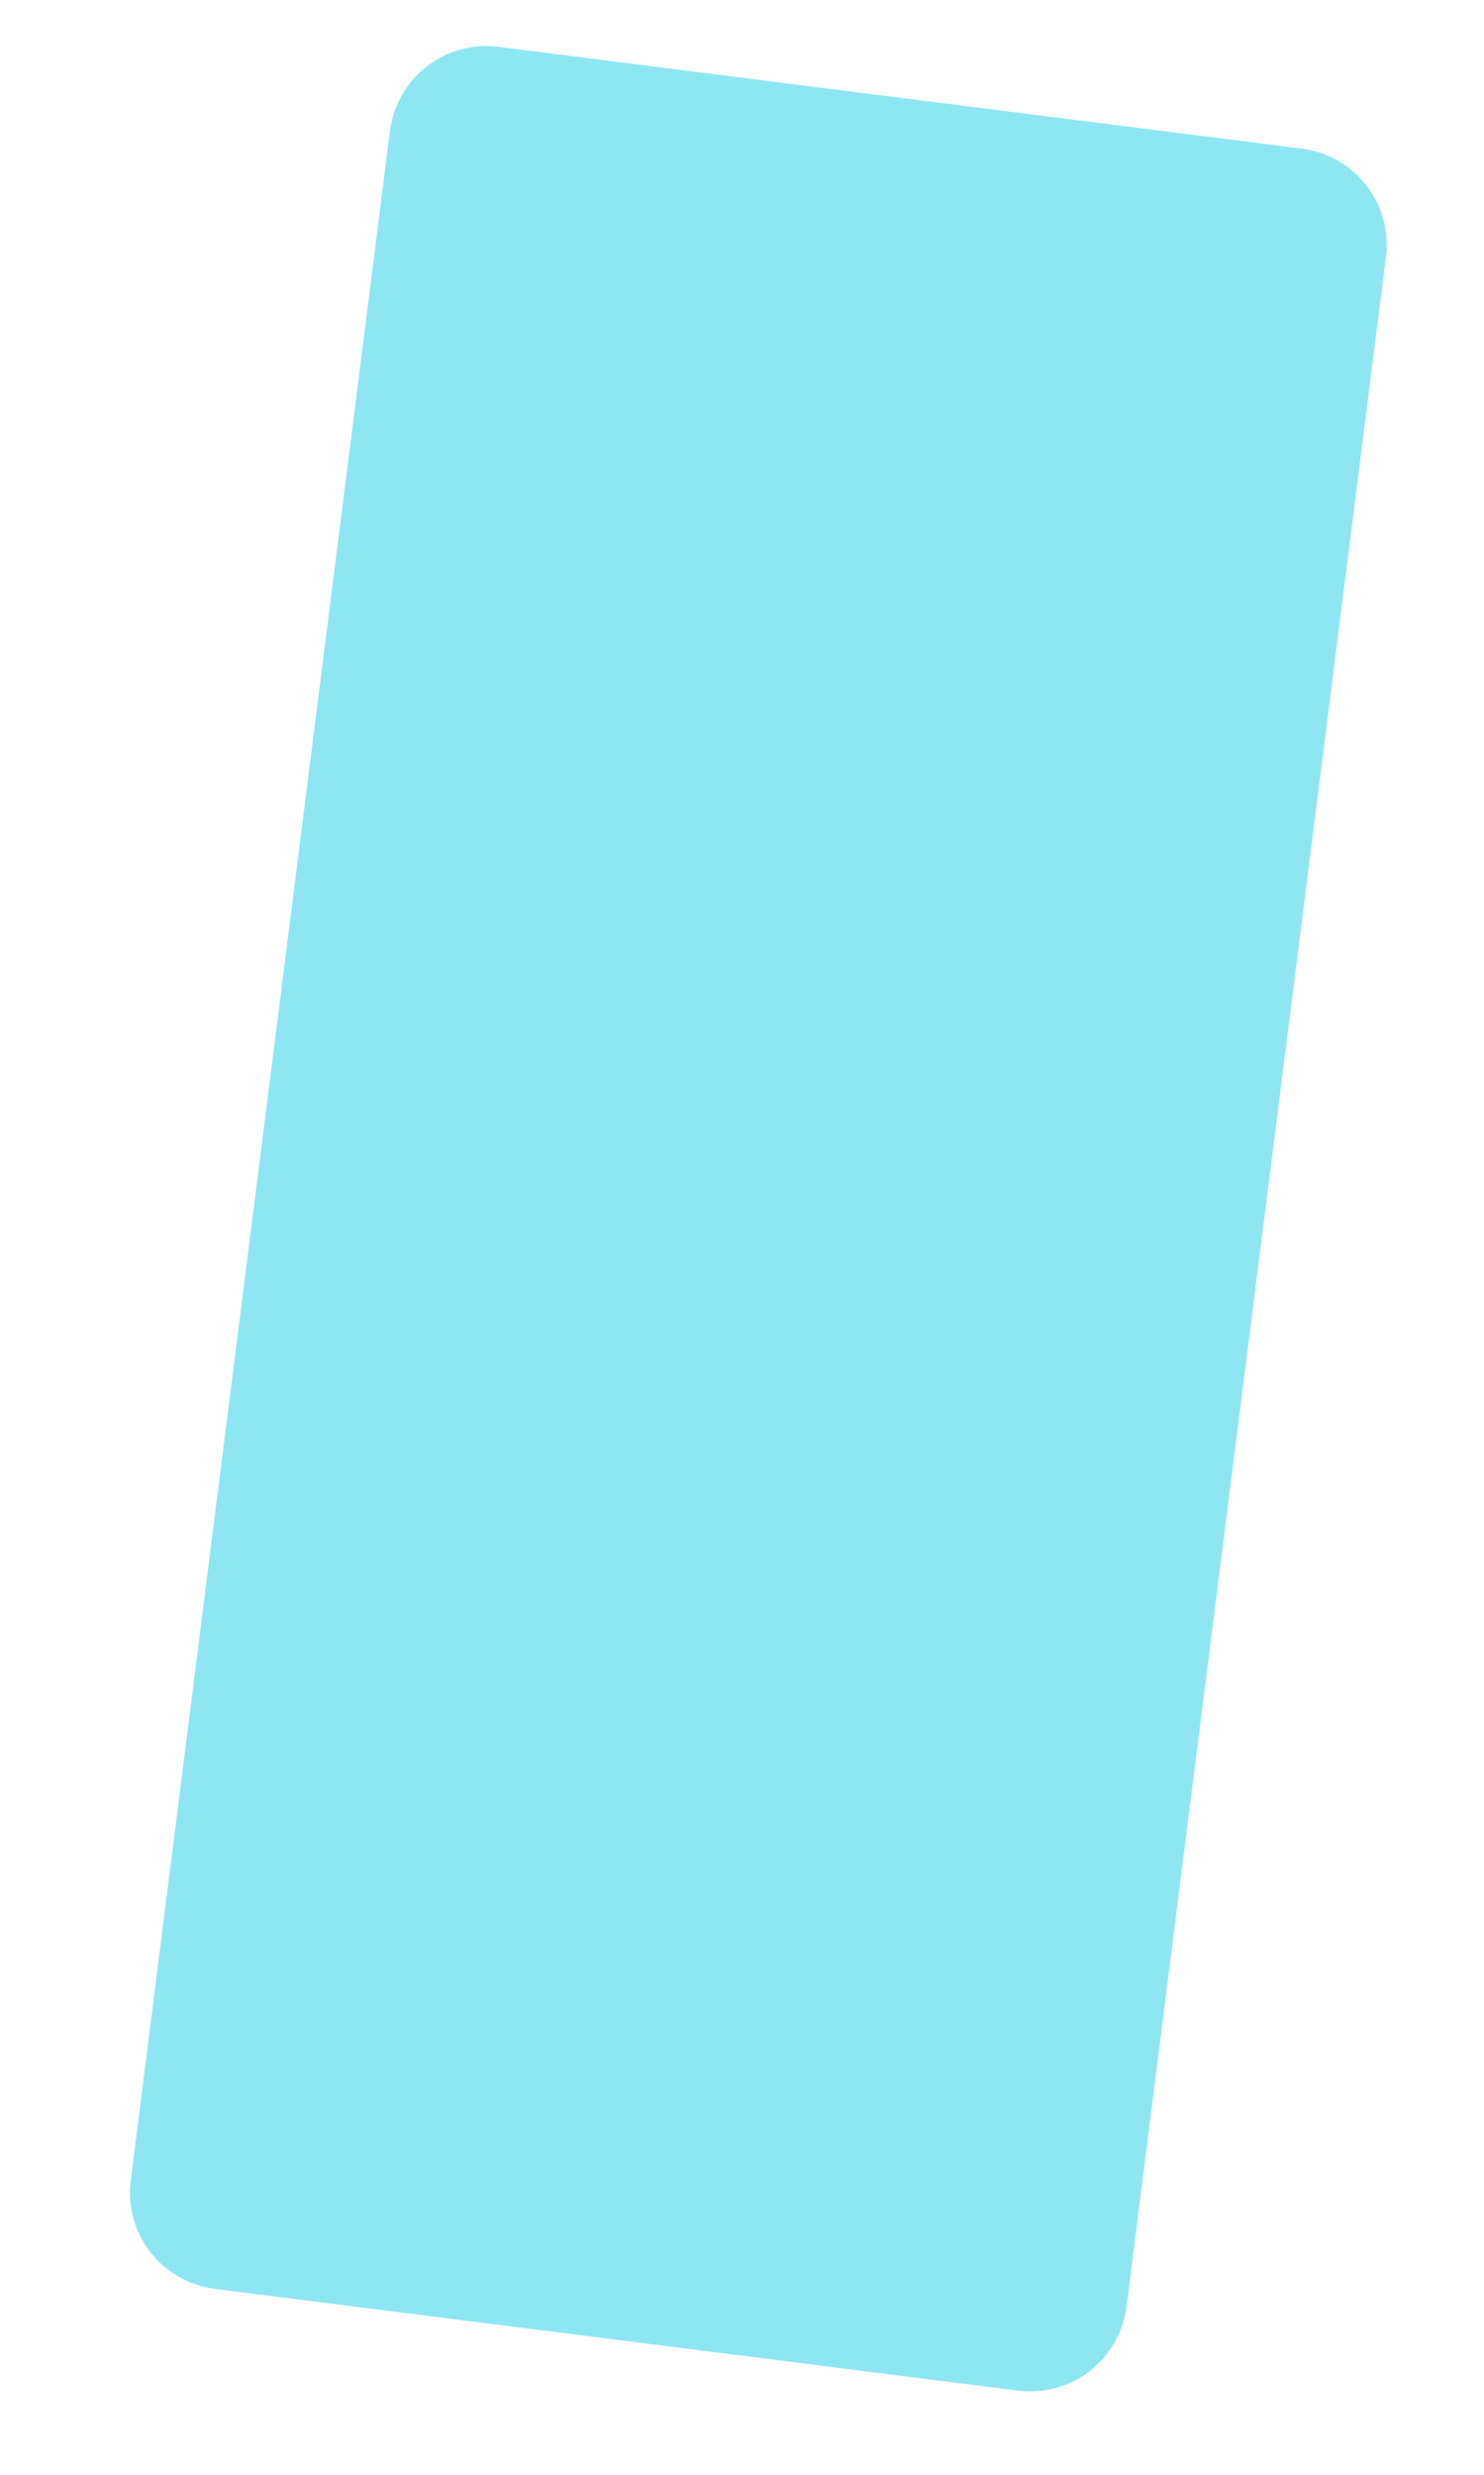 <svg width="9" height="15" viewBox="0 0 9 15" fill="none" xmlns="http://www.w3.org/2000/svg">
<path d="M6.175 14.49L1.302 13.873C1.147 13.853 1.007 13.773 0.911 13.65C0.816 13.526 0.773 13.37 0.793 13.216L2.365 0.793C2.385 0.639 2.465 0.498 2.588 0.403C2.712 0.307 2.868 0.264 3.022 0.284L7.895 0.901C7.972 0.911 8.046 0.935 8.113 0.974C8.18 1.012 8.239 1.063 8.286 1.124C8.334 1.185 8.368 1.255 8.389 1.329C8.409 1.404 8.415 1.482 8.405 1.558L6.832 13.98C6.812 14.135 6.732 14.275 6.609 14.371C6.486 14.466 6.33 14.509 6.175 14.49Z" fill="#8EE6F3"/>
</svg>
